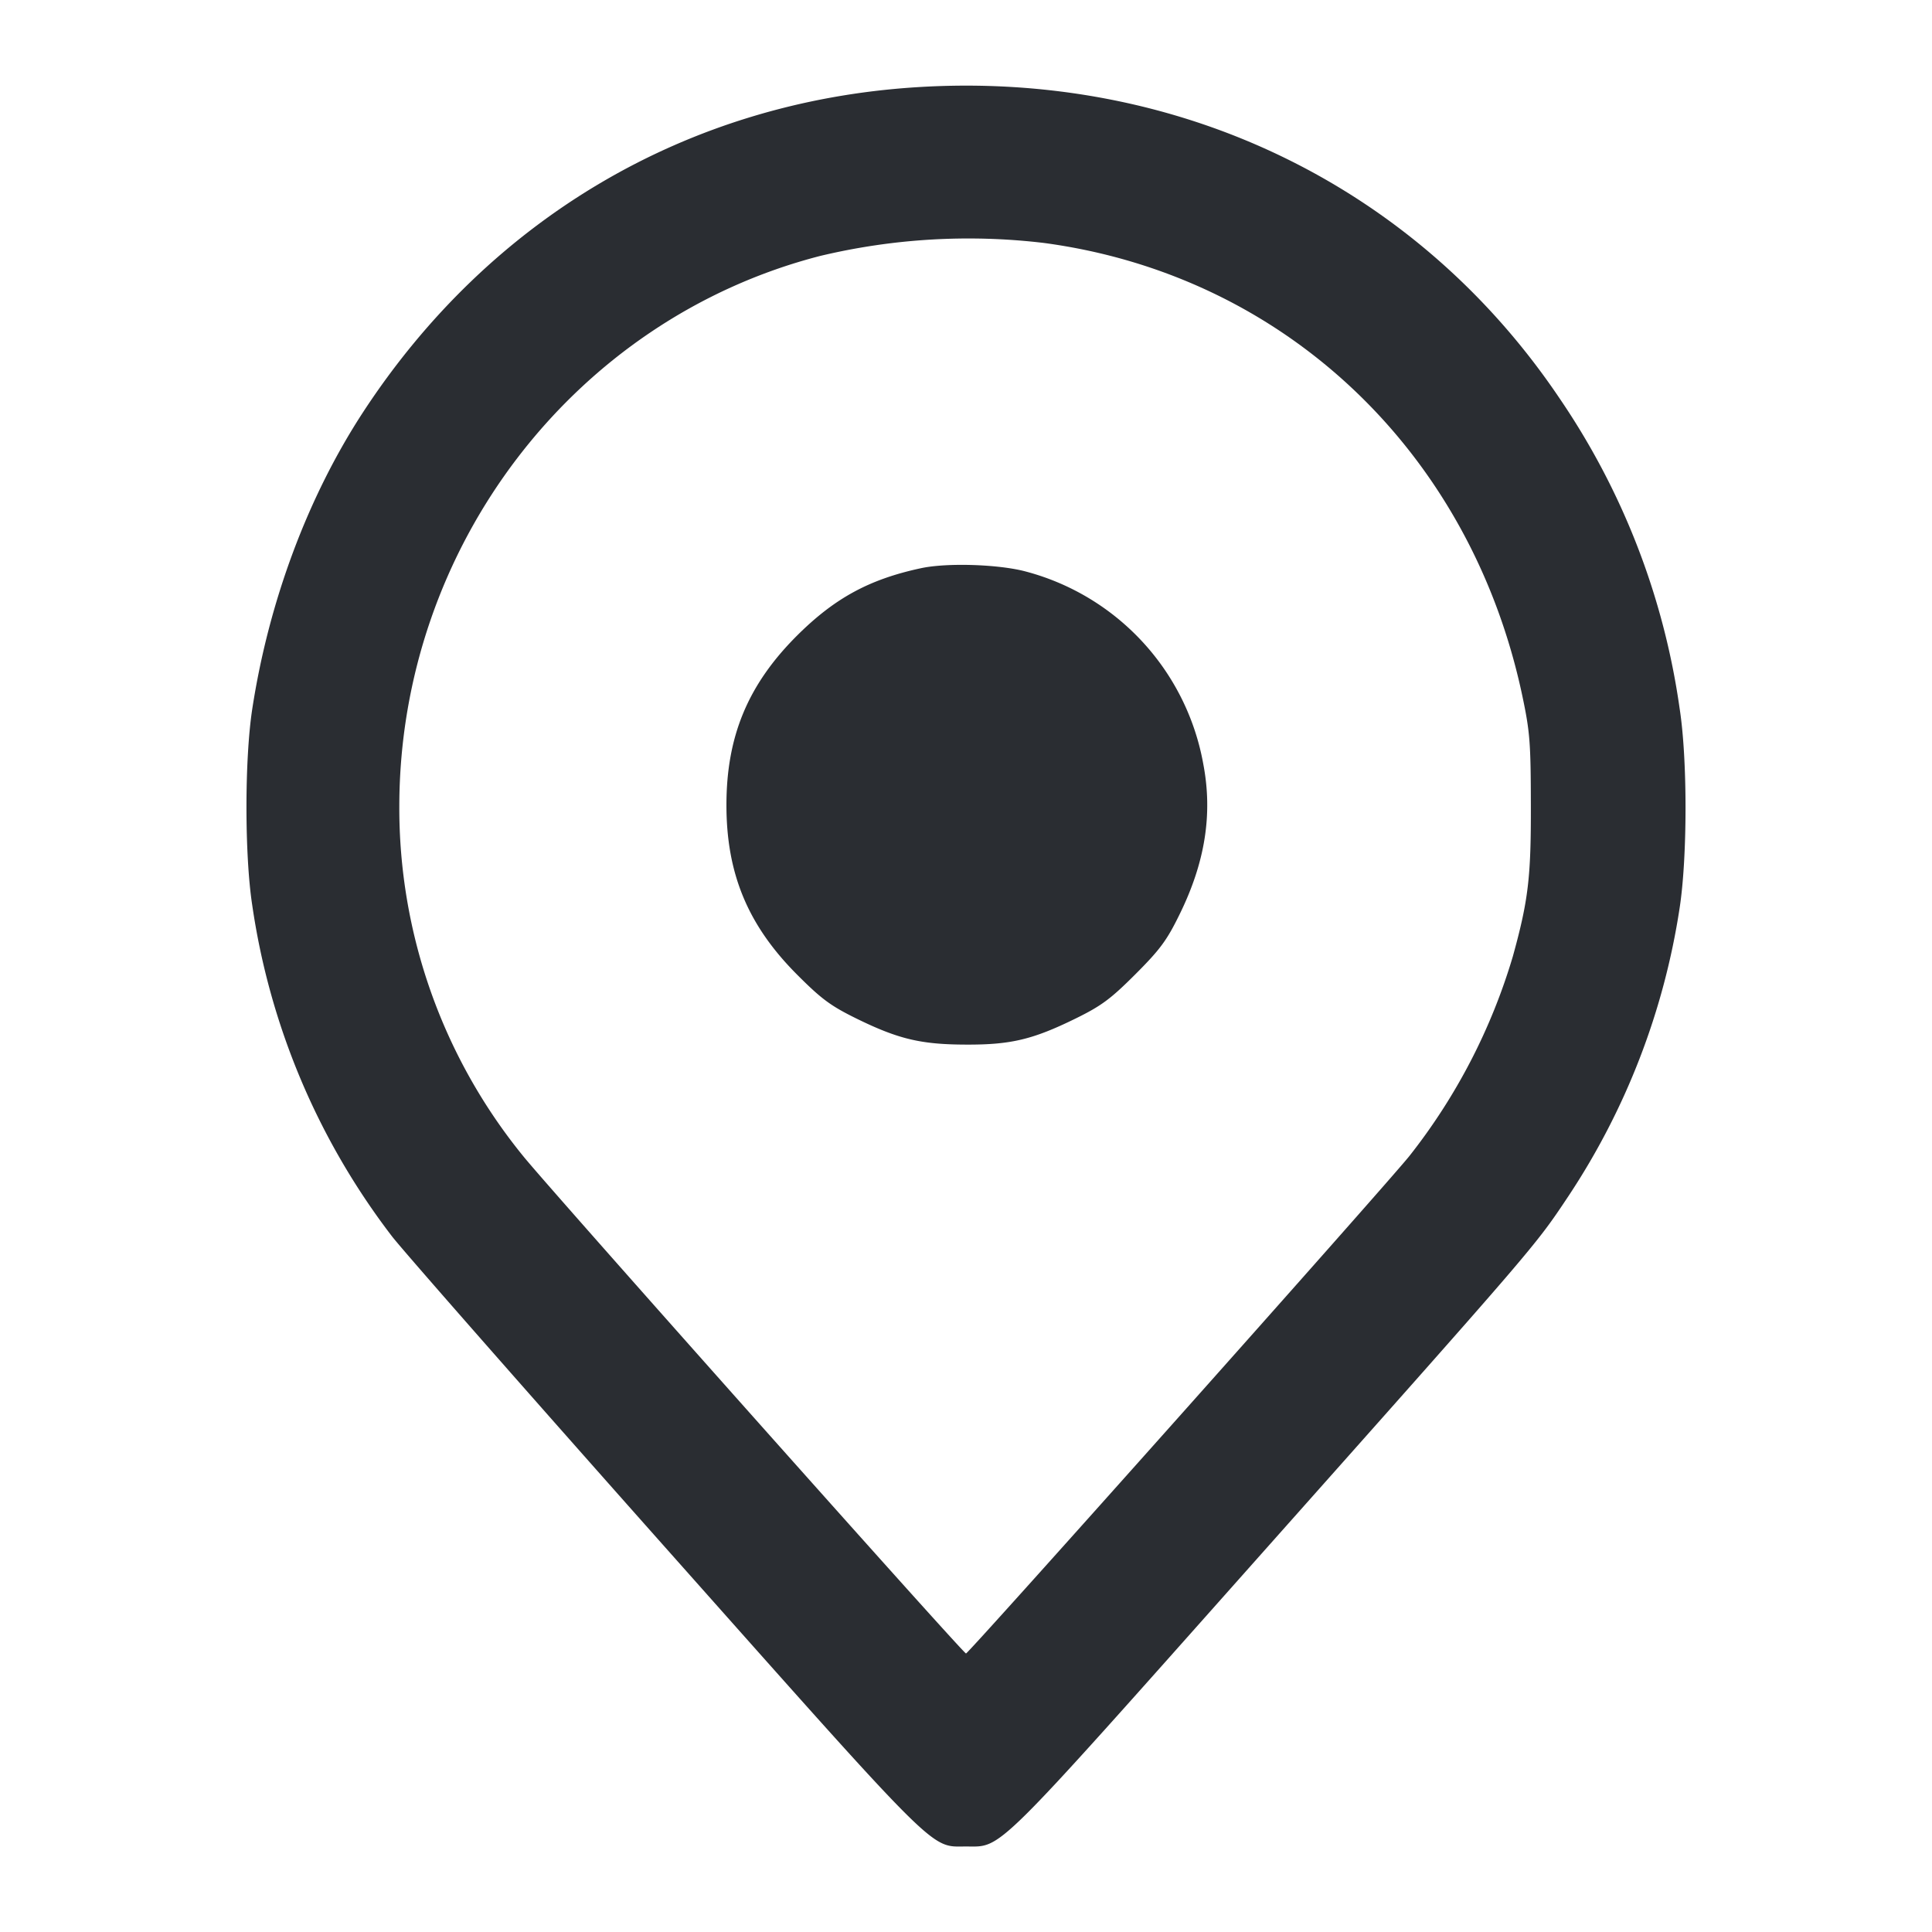 <svg width="19" height="19" fill="none" xmlns="http://www.w3.org/2000/svg"><path d="M9.009.858c-2.245.143-4.19 1.286-5.438 3.195-.543.831-.927 1.859-1.09 2.918-.076.494-.076 1.434-.001 1.927a7.01 7.01 0 0 0 1.376 3.262c.115.148 1.325 1.526 2.69 3.062 2.718 3.058 2.597 2.937 2.954 2.937.36 0 .247.112 2.859-2.826 2.77-3.115 2.734-3.073 3.065-3.569a7.04 7.04 0 0 0 1.094-2.834c.077-.5.078-1.464 0-1.963a7.202 7.202 0 0 0-1.185-3.056C13.925 1.824 11.583.693 9.009.858m1.255 1.531c2.362.315 4.196 2.049 4.706 4.449.076.359.084.464.085 1.079.002.711-.025.938-.177 1.488a5.855 5.855 0 0 1-1.017 1.963c-.234.292-4.335 4.893-4.361 4.893-.028 0-4.094-4.568-4.352-4.888a5.42 5.42 0 0 1-1.221-3.45c.005-2.543 1.72-4.783 4.139-5.406a6.281 6.281 0 0 1 2.198-.128M9.057 5.588c-.509.109-.85.295-1.221.665-.481.481-.692.989-.692 1.664 0 .674.21 1.181.692 1.665.242.243.333.31.587.435.412.202.634.255 1.077.256.441.002.657-.05 1.077-.256.253-.124.346-.193.588-.435.243-.243.311-.335.435-.589.252-.512.327-.987.234-1.477a2.397 2.397 0 0 0-1.748-1.896c-.266-.071-.776-.087-1.029-.032" fill="#2A2D32" fill-rule="evenodd"/></svg>